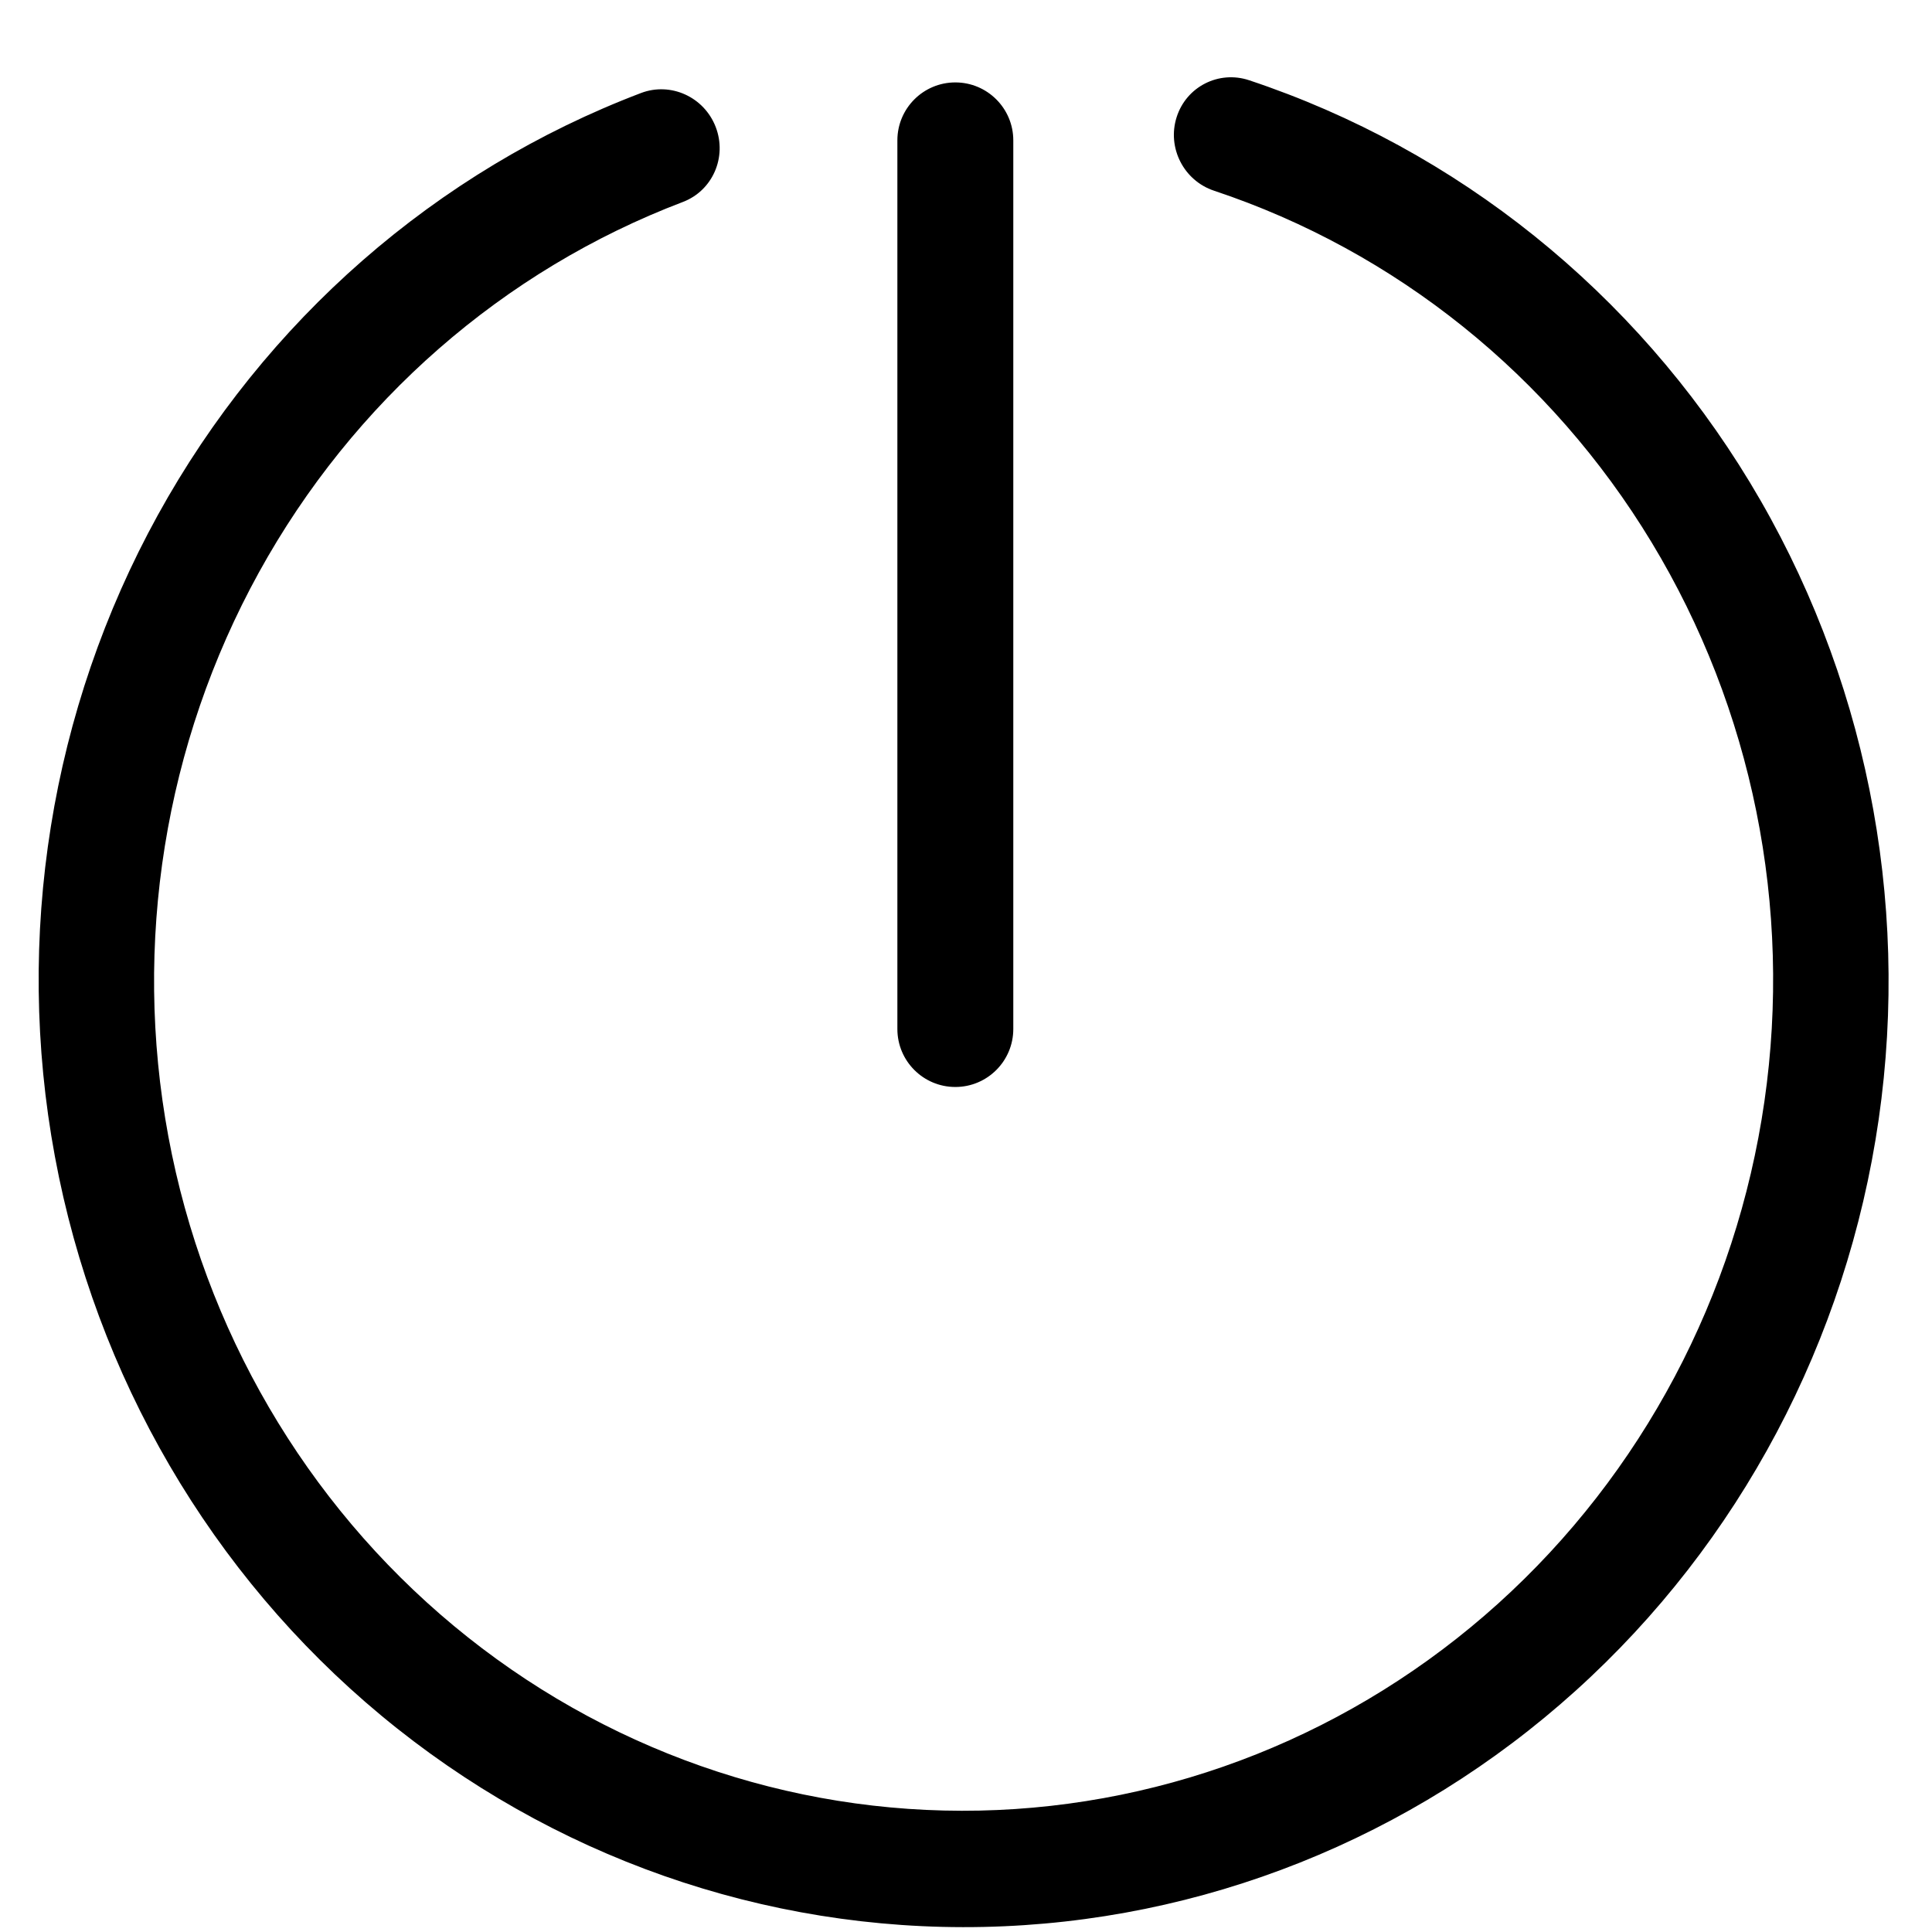 <svg width="50" height="50" viewBox="0 0 50 50" xmlns="http://www.w3.org/2000/svg">
<path fill-rule="evenodd" clip-rule="evenodd" d="M4.357 29.41C3.43 24.417 4.259 19.246 6.699 14.817C9.139 10.387 13.029 6.992 17.672 5.227C18.441 4.935 18.822 4.067 18.523 3.288C18.224 2.509 17.359 2.115 16.59 2.407C11.287 4.423 6.858 8.295 4.084 13.331C1.31 18.366 0.366 24.247 1.421 29.931C2.476 35.616 5.464 40.742 9.864 44.396C14.263 48.049 19.785 49.989 25.448 49.869C31.11 49.75 36.541 47.581 40.78 43.754C45.018 39.929 47.794 34.691 48.62 28.972C49.445 23.252 48.267 17.411 45.288 12.486C42.307 7.561 37.717 3.871 32.328 2.077C31.541 1.815 30.701 2.243 30.451 3.033C30.2 3.823 30.634 4.675 31.421 4.936C36.121 6.501 40.133 9.722 42.742 14.034C45.352 18.346 46.389 23.473 45.663 28.504C44.937 33.536 42.495 38.14 38.773 41.499C35.052 44.858 30.296 46.753 25.351 46.858C20.408 46.962 15.588 45.269 11.747 42.079C7.905 38.888 5.284 34.402 4.357 29.41ZM23.224 26.631C23.224 27.459 23.895 28.131 24.724 28.131C25.552 28.131 26.224 27.459 26.224 26.631V3.633C26.224 2.805 25.552 2.133 24.724 2.133C23.895 2.133 23.224 2.805 23.224 3.633V26.631Z" fill="black"/>
</svg>
